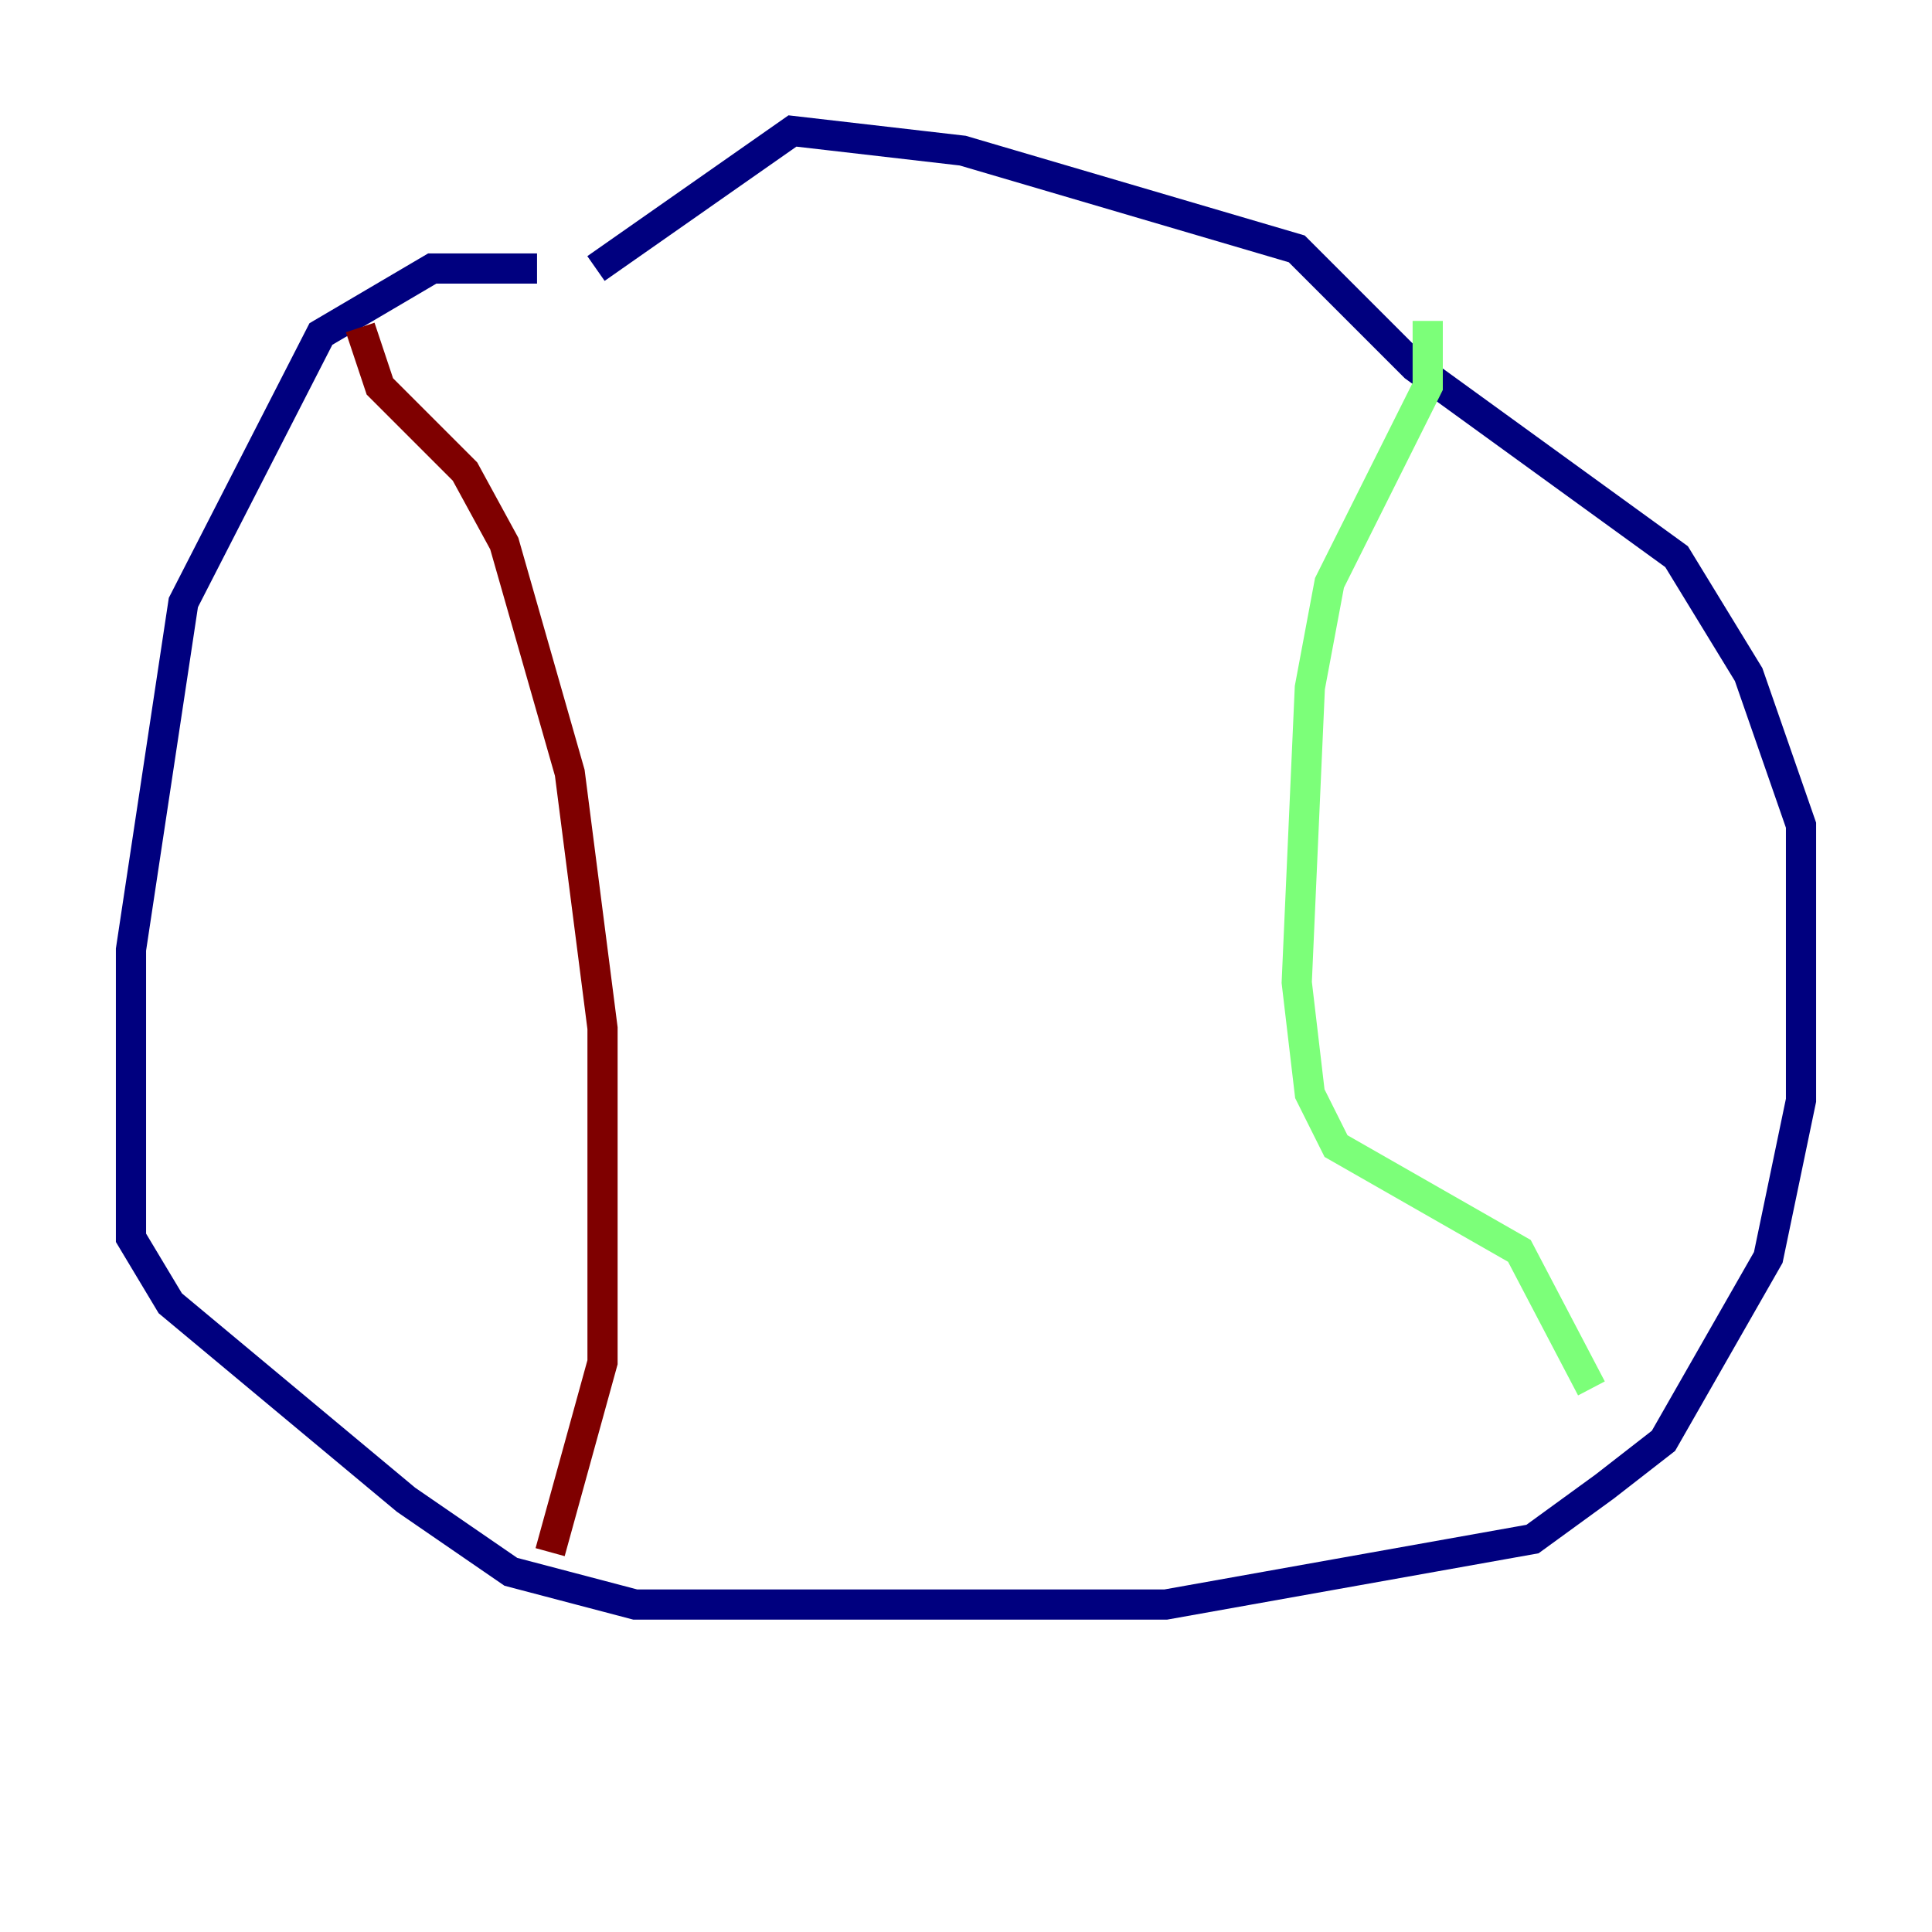 <?xml version="1.0" encoding="utf-8" ?>
<svg baseProfile="tiny" height="128" version="1.2" viewBox="0,0,128,128" width="128" xmlns="http://www.w3.org/2000/svg" xmlns:ev="http://www.w3.org/2001/xml-events" xmlns:xlink="http://www.w3.org/1999/xlink"><defs /><polyline fill="none" points="35.58,17.79 28.637,17.79 21.261,22.129 12.149,39.919 8.678,62.915 8.678,82.007 11.281,86.346 26.902,99.363 33.844,104.136 42.088,106.305 77.234,106.305 101.532,101.966 106.305,98.495 110.21,95.458 117.153,83.308 119.322,72.895 119.322,54.671 115.851,44.691 111.078,36.881 93.722,24.298 85.912,16.488 63.783,9.98 52.502,8.678 39.485,17.79" stroke="#00007f" stroke-width="2" /><polyline fill="none" points="94.59,21.261 94.59,25.6 88.081,38.617 86.78,45.559 85.912,65.085 86.78,72.461 88.515,75.932 100.664,82.875 105.437,91.986" stroke="#7cff79" stroke-width="2" /><polyline fill="none" points="23.864,21.695 25.166,25.6 30.807,31.241 33.41,36.014 37.749,51.2 39.919,68.122 39.919,90.251 36.447,102.834" stroke="#7f0000" stroke-width="2" /></svg>
